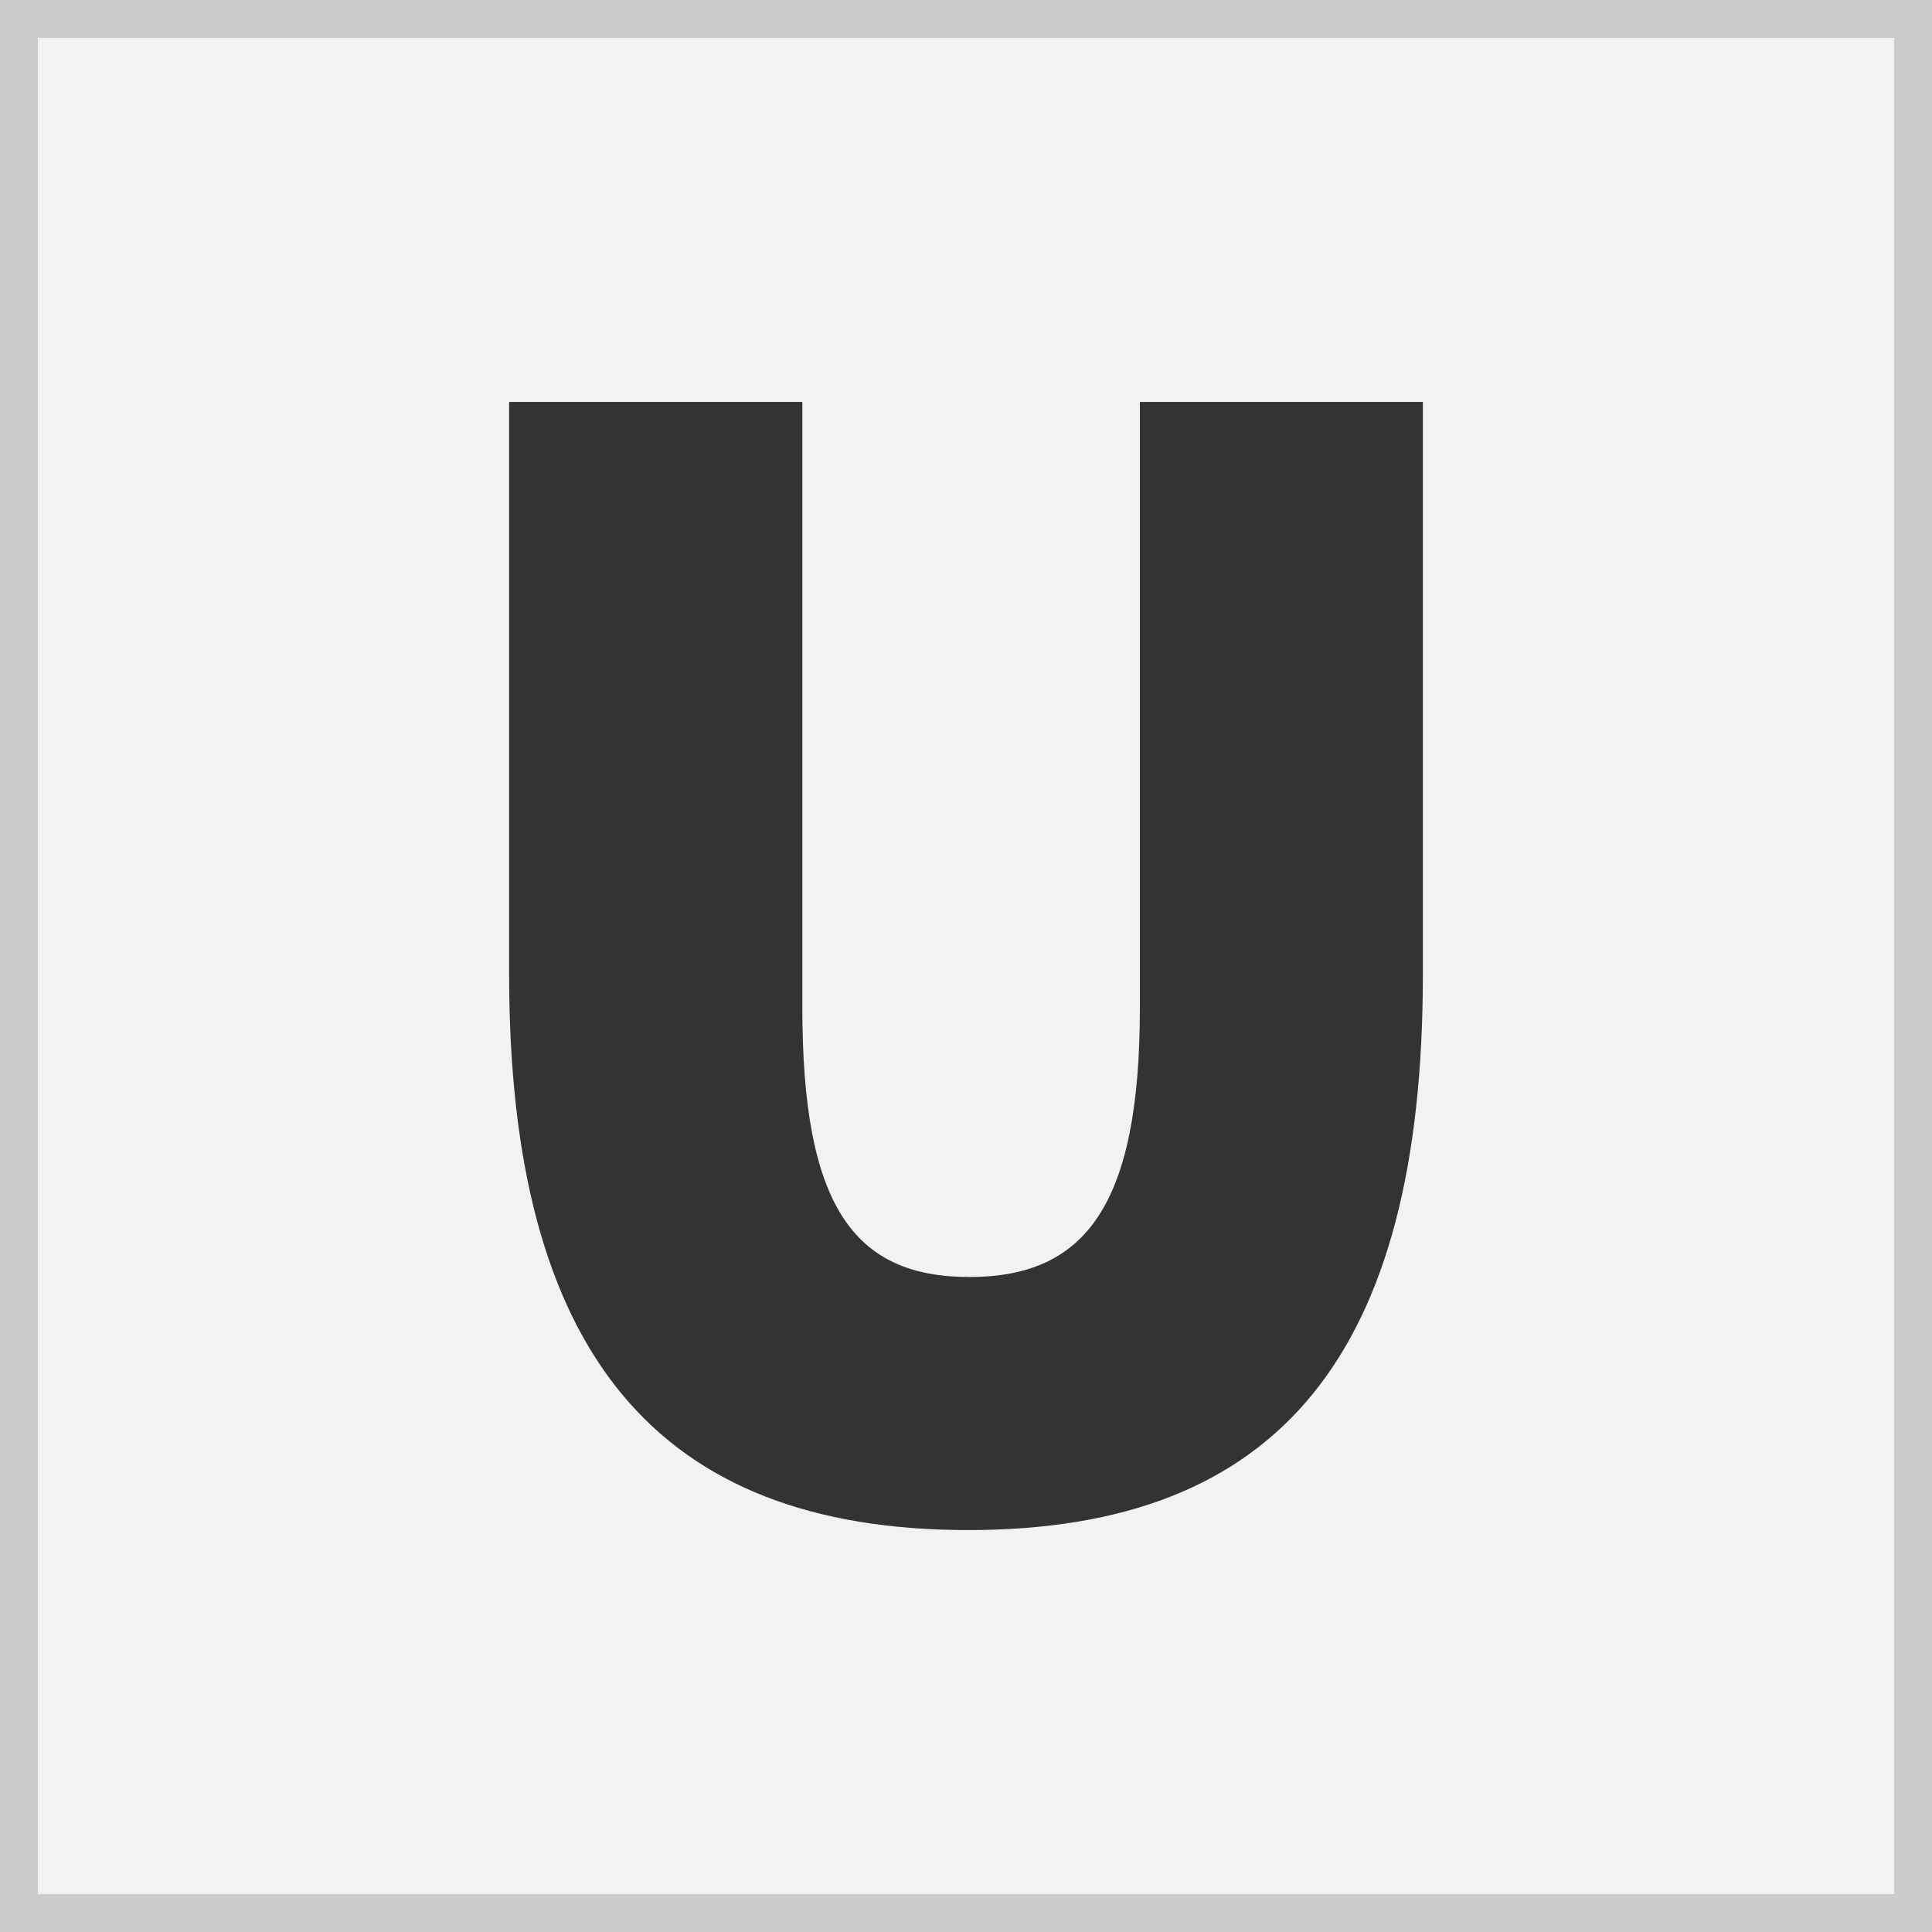 <svg xmlns="http://www.w3.org/2000/svg" viewBox="0 0 51 51"><rect x="0" y="0" width="51" height="51" fill="#808080" stroke="none"/><defs><style>.cls-1{fill:#f2f2f2;stroke:#ccc;stroke-miterlimit:10;}.cls-2{fill:#333;}</style></defs><title>unity_u_1</title><g id="Layer_2" data-name="Layer 2"><g id="Layer_1-2" data-name="Layer 1"><rect class="cls-1" x="0.5" y="0.5" width="50" height="50"/><path class="cls-2" d="M13.44,25.73V10.61h7.74v16c0,5.21,1.35,7.1,4.41,7.1s4.5-1.89,4.5-7.1v-16h7.47V25.73c0,10-3.78,14.66-12,14.66S13.44,35.71,13.44,25.73Z"/></g></g></svg>